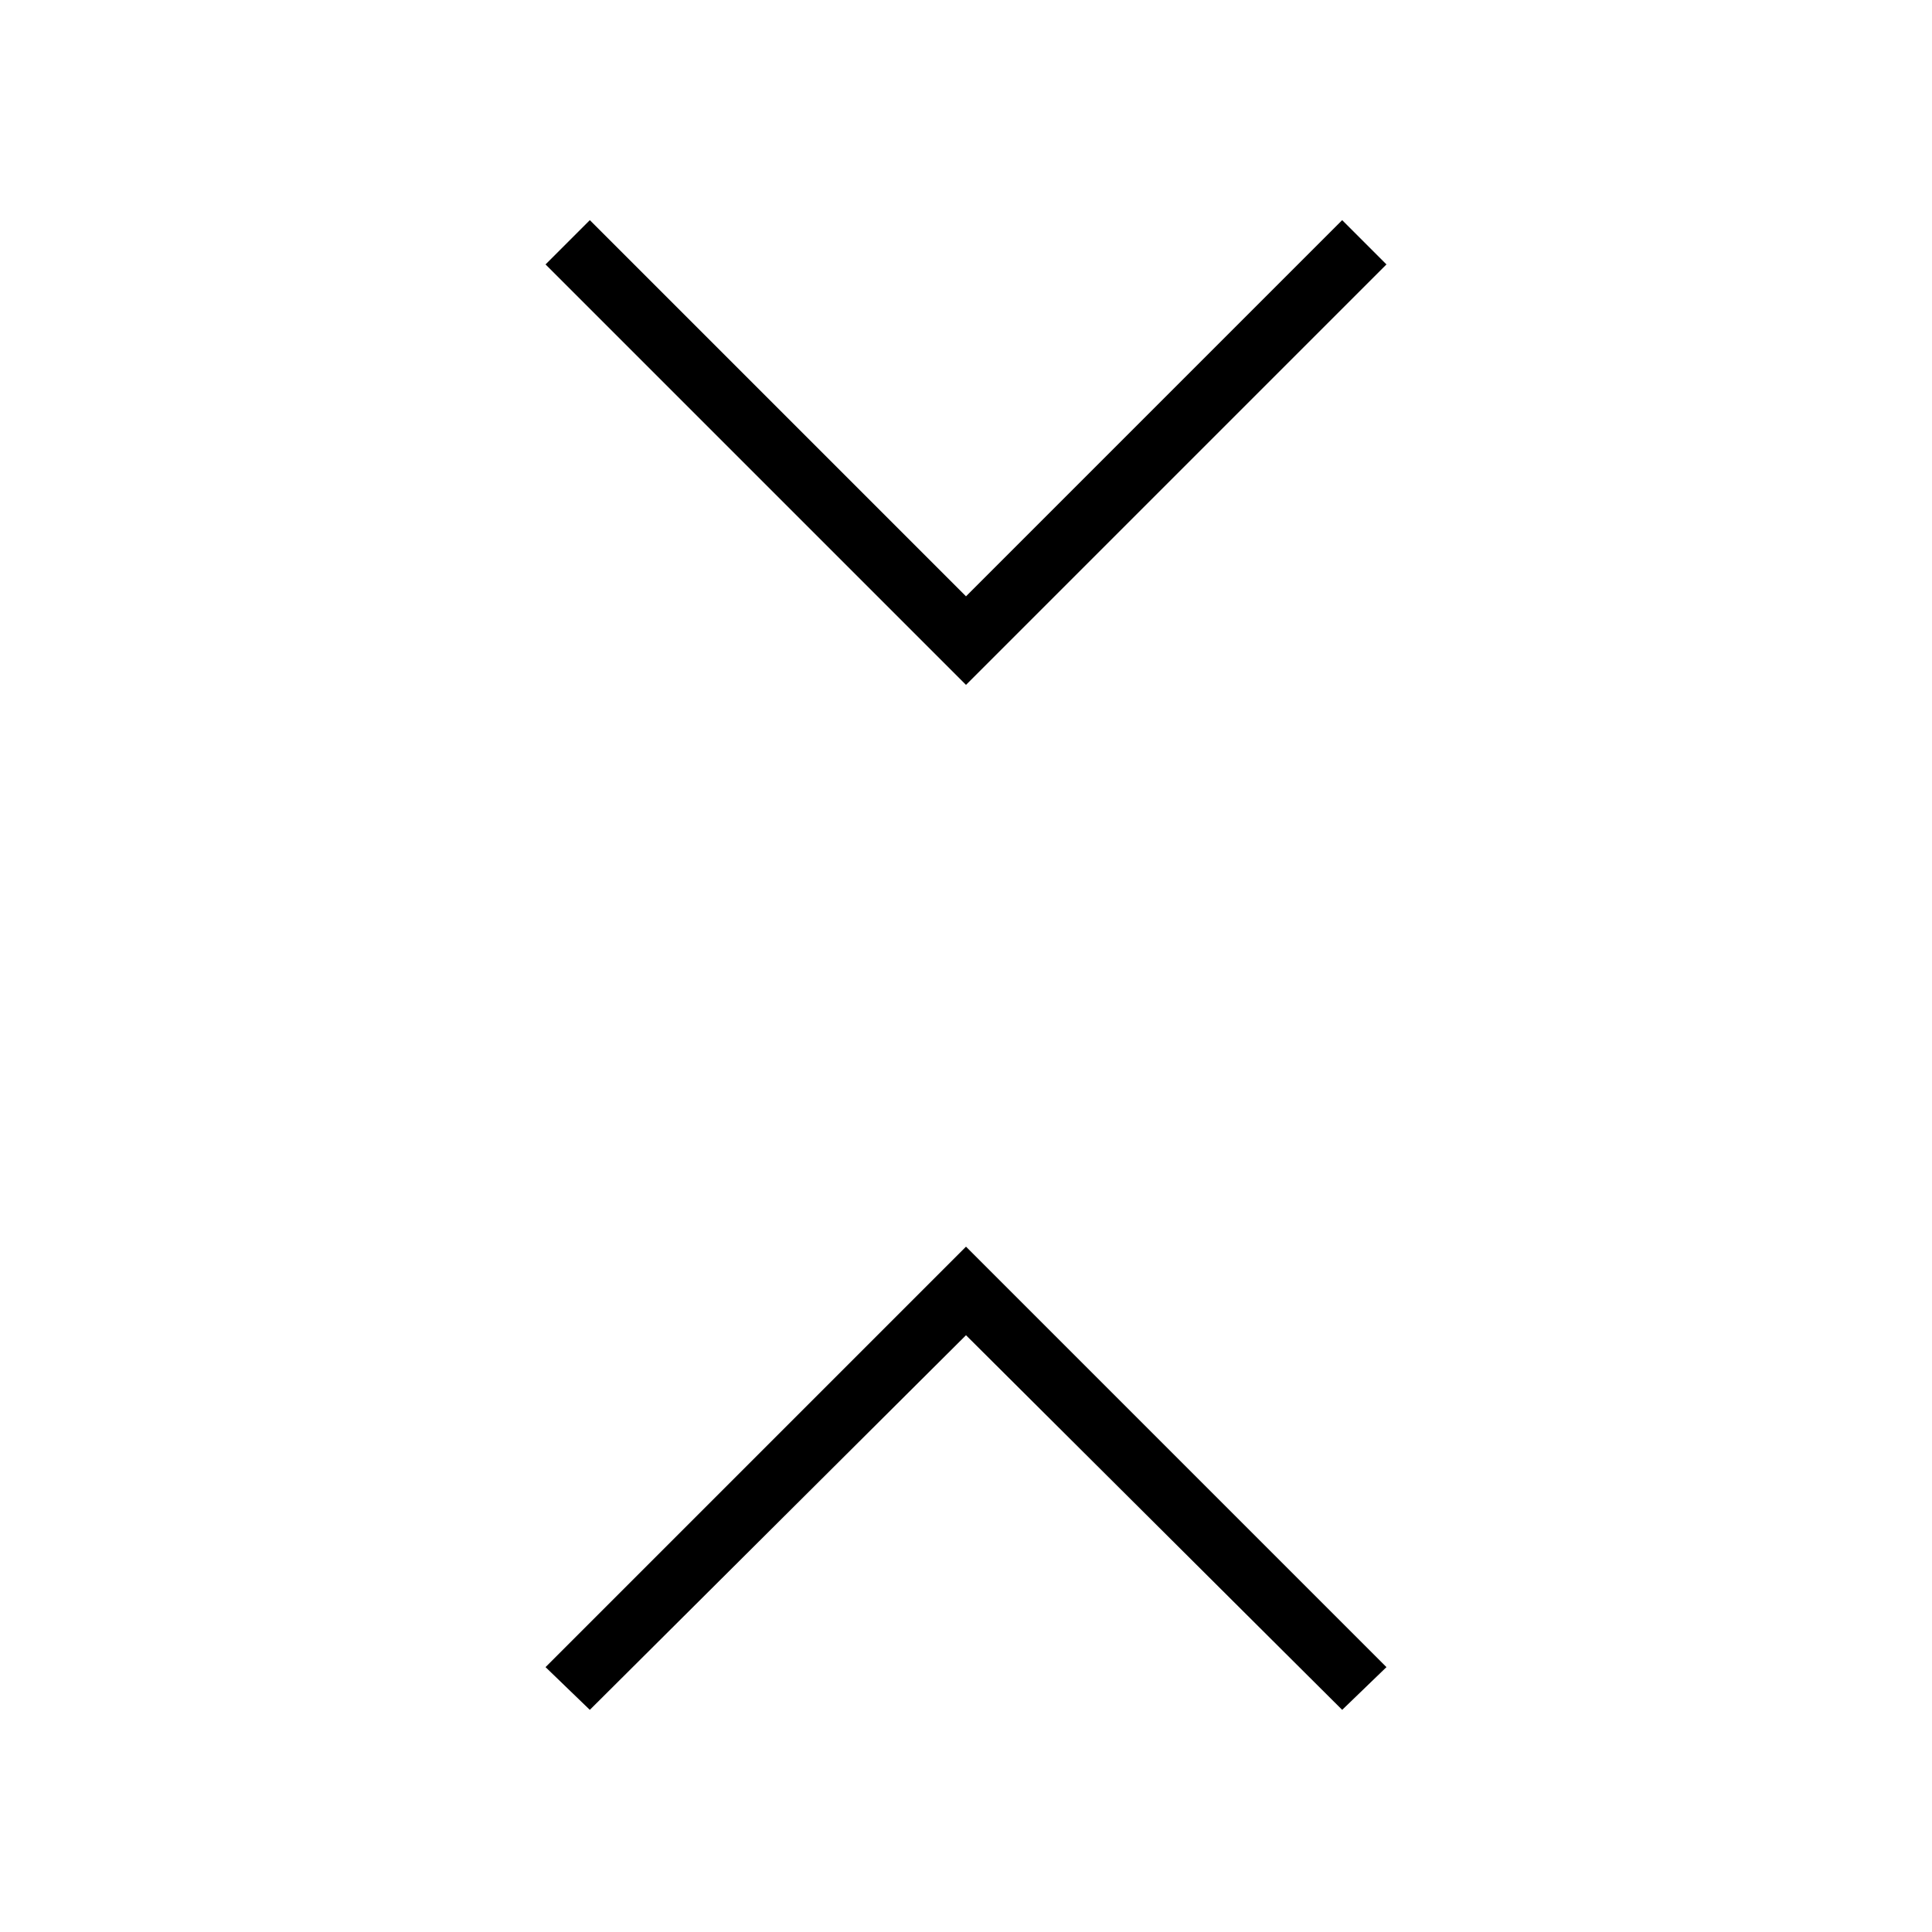 <svg xmlns="http://www.w3.org/2000/svg" height="48" viewBox="0 -960 960 960" width="48"><path d="m293.077-110.384-22-21.231L480-340.539l208.923 208.924-22 21.231L480-296.538 293.077-110.384ZM480-619.692 271.077-828.615l22-22.001L480-663.692l186.923-186.924 22 22.001L480-619.692Z"/></svg>